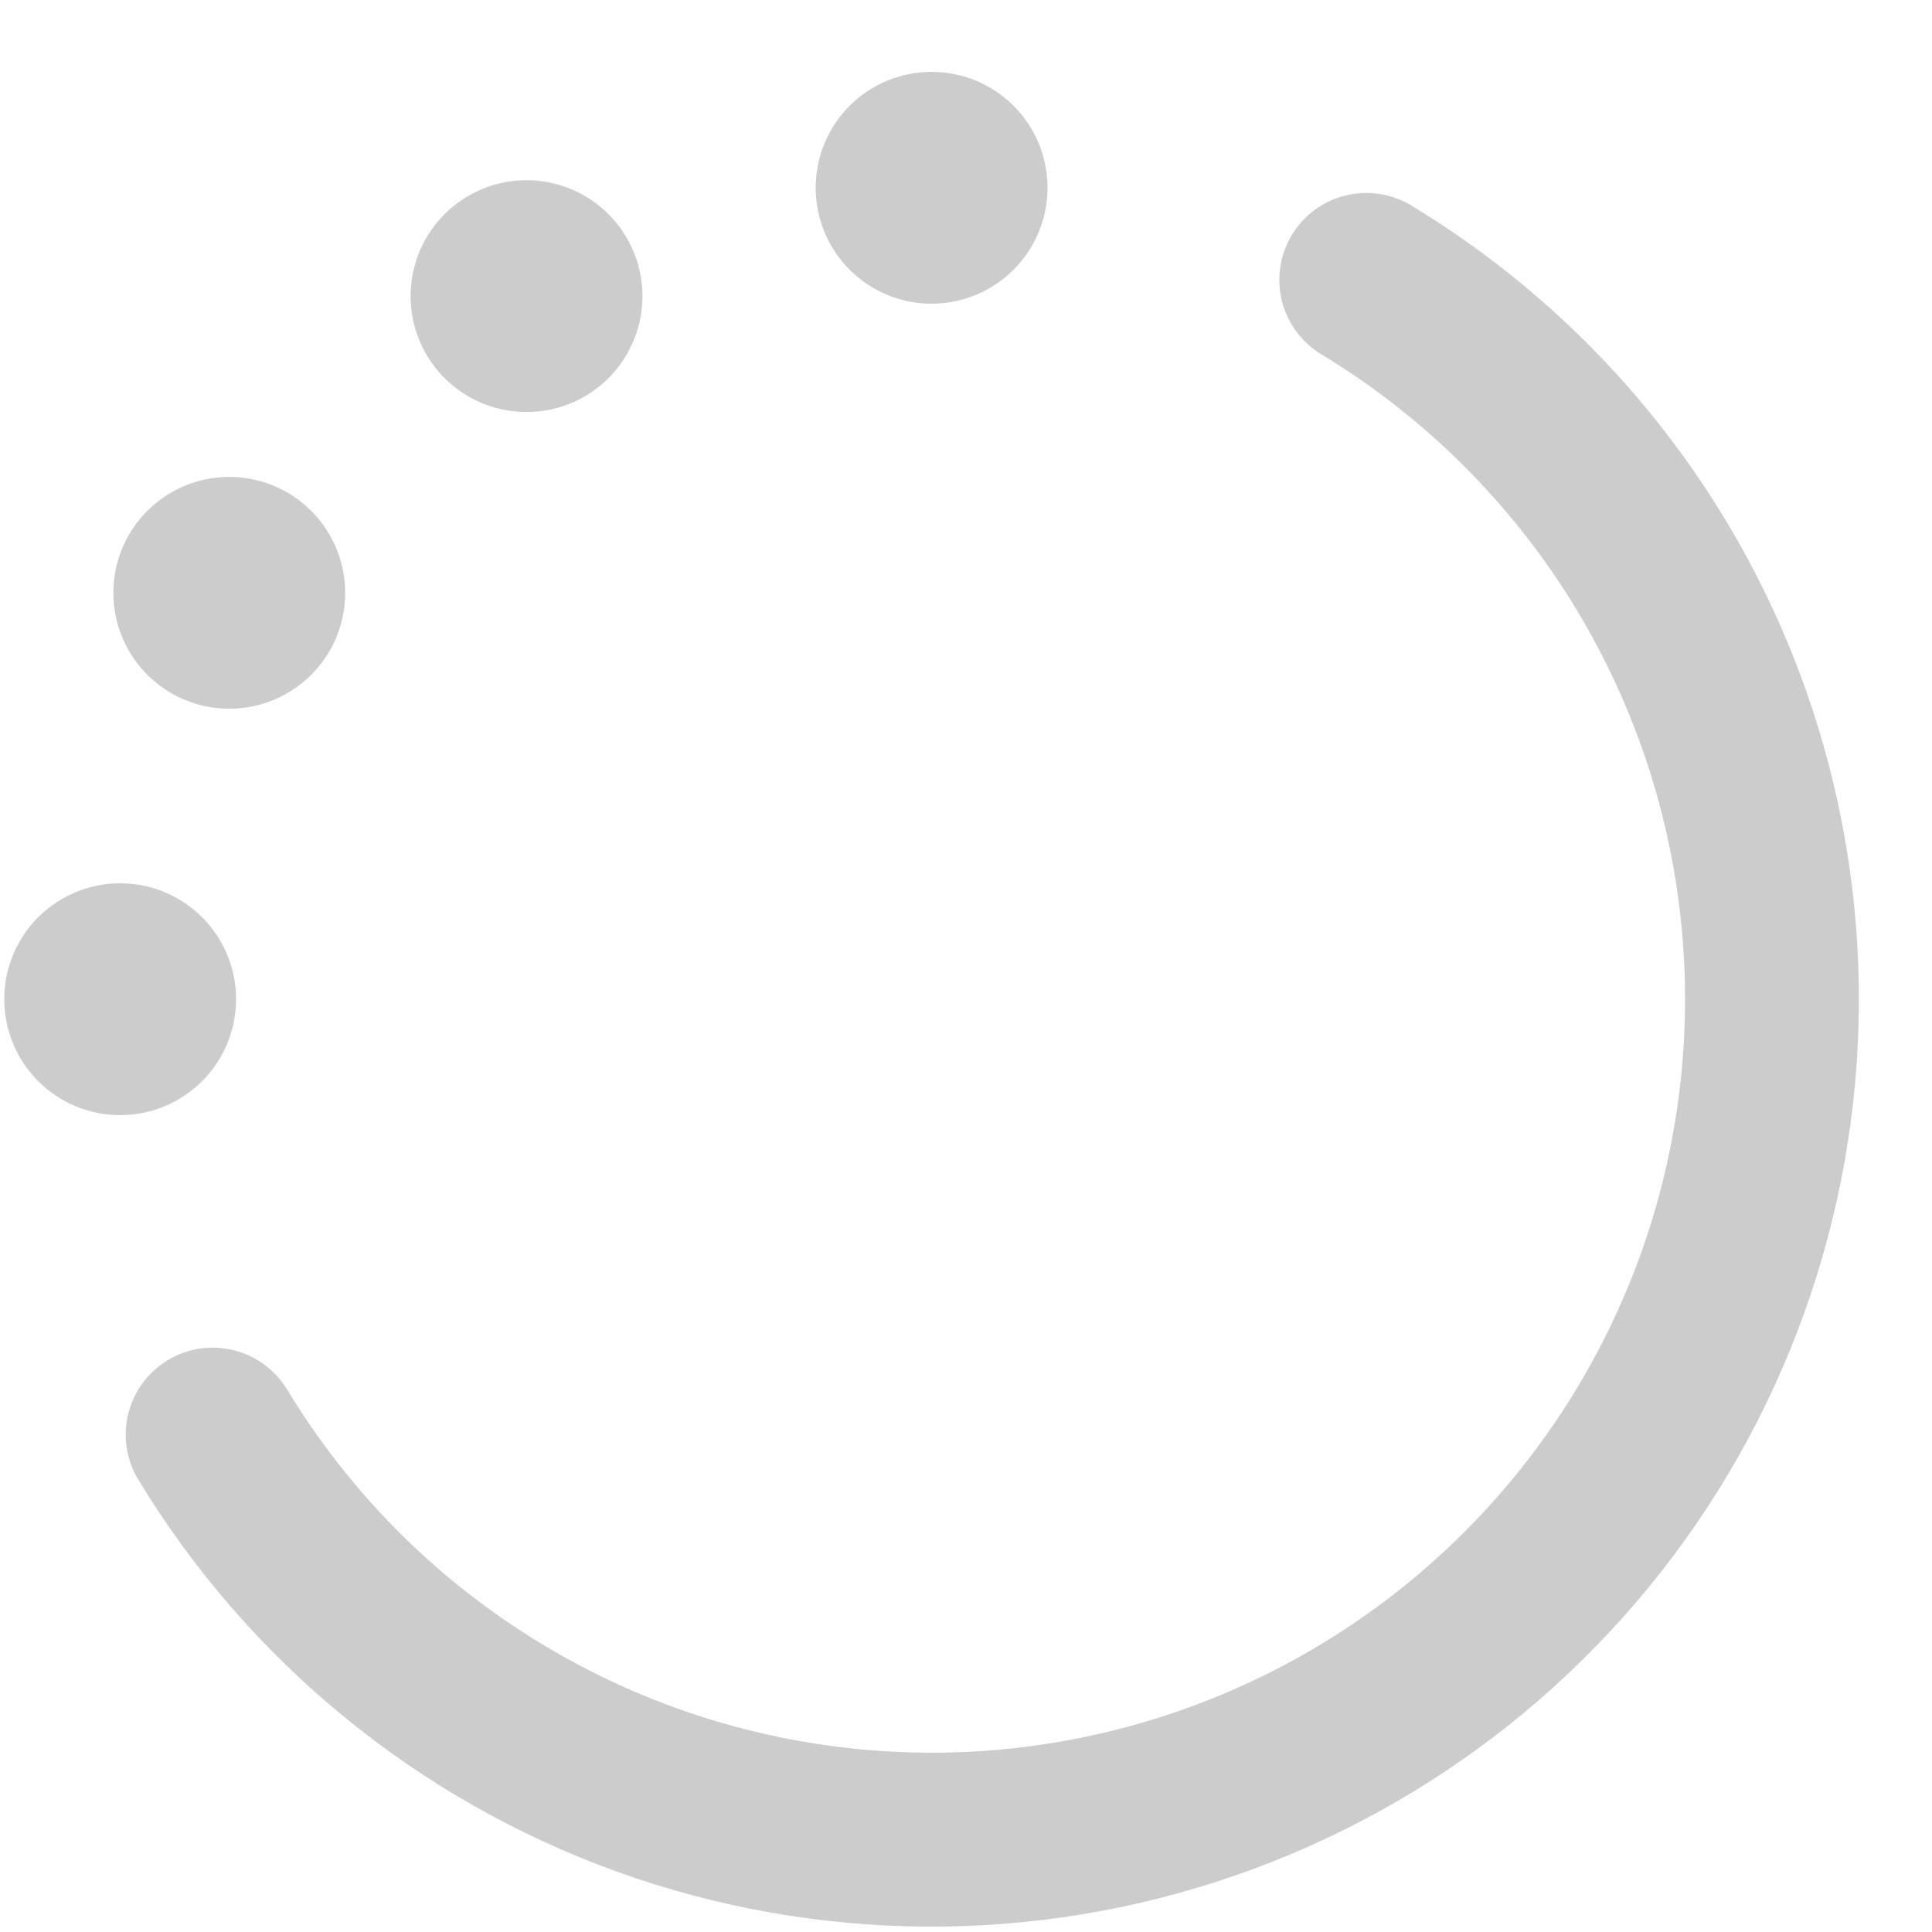 <svg width="25" height="25" viewBox="0 0 25 25" fill="none" xmlns="http://www.w3.org/2000/svg">
<g clip-path="url(#clip0_884_14930)">
<g clip-path="url(#clip1_884_14930)">
<path fill-rule="evenodd" clip-rule="evenodd" d="M23.966 11.479C24.298 14.204 23.686 16.96 22.232 19.288C20.778 21.616 18.57 23.375 15.976 24.271C13.382 25.169 10.559 25.149 7.977 24.217C5.396 23.284 3.212 21.495 1.79 19.147C1.635 18.892 1.588 18.586 1.659 18.296C1.73 18.006 1.914 17.756 2.169 17.601C2.424 17.447 2.73 17.4 3.02 17.471C3.31 17.542 3.56 17.725 3.715 17.98C4.481 19.245 5.524 20.319 6.767 21.121C8.009 21.923 9.417 22.432 10.885 22.609C12.353 22.787 13.842 22.628 15.24 22.145C16.637 21.662 17.907 20.867 18.952 19.821C19.997 18.775 20.791 17.505 21.273 16.107C21.754 14.709 21.912 13.22 21.733 11.752C21.555 10.284 21.044 8.876 20.241 7.634C19.438 6.393 18.363 5.35 17.098 4.585C16.842 4.431 16.659 4.181 16.587 3.892C16.516 3.602 16.562 3.296 16.717 3.04C16.871 2.785 17.12 2.601 17.41 2.53C17.7 2.458 18.006 2.505 18.262 2.659C19.819 3.601 21.142 4.884 22.13 6.412C23.119 7.94 23.746 9.673 23.966 11.479ZM13.555 2.43C13.555 2.828 13.397 3.209 13.115 3.49C12.834 3.772 12.453 3.93 12.055 3.93C11.657 3.93 11.275 3.772 10.994 3.49C10.713 3.209 10.555 2.828 10.555 2.43C10.555 2.032 10.713 1.65 10.994 1.369C11.275 1.088 11.657 0.93 12.055 0.93C12.453 0.93 12.834 1.088 13.115 1.369C13.397 1.65 13.555 2.032 13.555 2.43ZM4.261 8.43C4.361 8.259 4.426 8.07 4.453 7.874C4.48 7.678 4.467 7.479 4.417 7.288C4.366 7.096 4.278 6.917 4.158 6.76C4.038 6.603 3.888 6.471 3.717 6.372C3.545 6.273 3.356 6.209 3.16 6.184C2.964 6.158 2.765 6.172 2.574 6.223C2.383 6.275 2.204 6.364 2.048 6.486C1.891 6.607 1.76 6.758 1.663 6.93C1.467 7.274 1.415 7.682 1.519 8.064C1.623 8.446 1.874 8.772 2.217 8.97C2.56 9.168 2.967 9.222 3.35 9.121C3.733 9.02 4.06 8.771 4.261 8.43ZM1.555 11.43C1.953 11.43 2.334 11.588 2.615 11.869C2.897 12.15 3.055 12.532 3.055 12.93C3.055 13.328 2.897 13.709 2.615 13.99C2.334 14.272 1.953 14.43 1.555 14.43C1.157 14.43 0.775 14.272 0.494 13.99C0.213 13.709 0.055 13.328 0.055 12.93C0.055 12.532 0.213 12.15 0.494 11.869C0.775 11.588 1.157 11.43 1.555 11.43ZM7.555 5.136C7.727 5.038 7.878 4.907 7.999 4.751C8.12 4.594 8.209 4.416 8.261 4.225C8.313 4.034 8.326 3.835 8.301 3.638C8.275 3.442 8.211 3.253 8.112 3.082C8.013 2.91 7.882 2.76 7.724 2.64C7.567 2.52 7.388 2.432 7.197 2.382C7.005 2.331 6.806 2.319 6.61 2.346C6.414 2.372 6.225 2.438 6.055 2.538C5.713 2.738 5.464 3.065 5.363 3.448C5.262 3.831 5.316 4.239 5.514 4.582C5.712 4.925 6.038 5.176 6.42 5.279C6.803 5.383 7.21 5.331 7.555 5.136Z" fill="#CCCCCC"/>
</g>
</g>
<defs>
<clipPath id="clip0_884_14930">
<rect width="24" height="24.001" fill="white" transform="translate(0.055 0.93)"/>
</clipPath>
<clipPath id="clip1_884_14930">
<rect width="24" height="24.001" fill="white" transform="translate(0.055 0.93)"/>
</clipPath>
</defs>
</svg>
